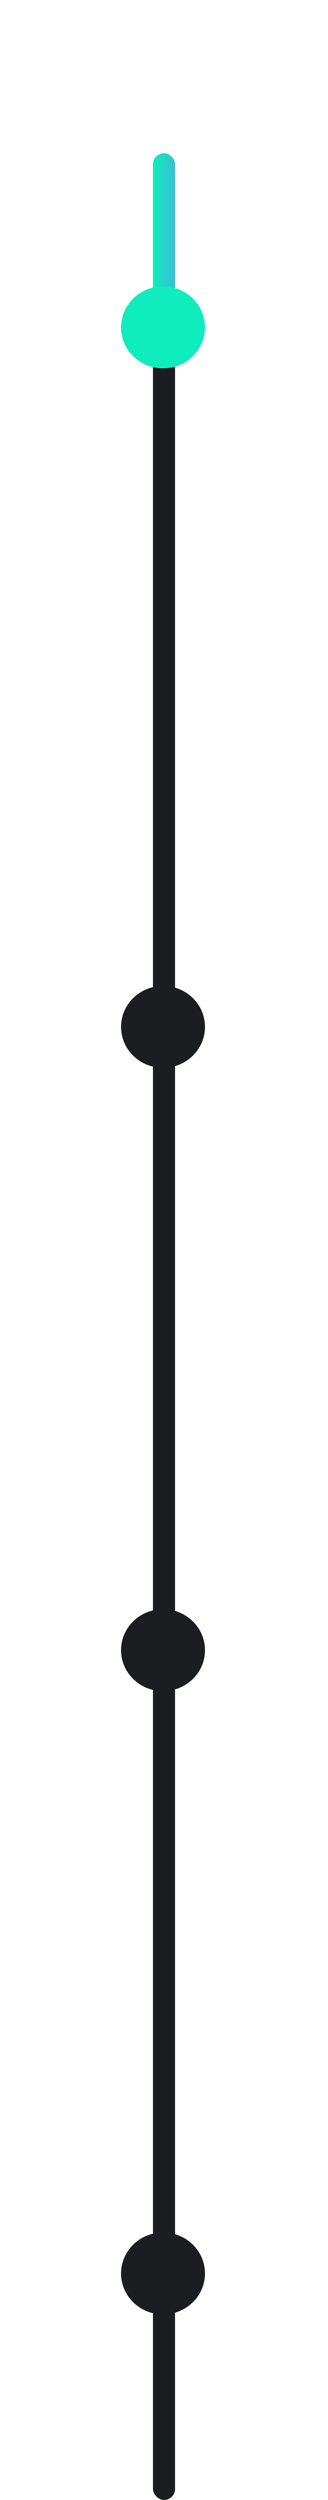 <svg width="100%" height="100%" viewBox="0 0 193 1468" fill="none" xmlns="http://www.w3.org/2000/svg">
<rect x="90" y="90" width="13" height="1378" rx="6.5" fill="#1B1D20"/>
<g filter="url(#filter0_d_17_26240)">
<rect x="90" y="90" width="13" height="102" rx="6.5" fill="url(#paint0_linear_17_26240)"/>
</g>
<g filter="url(#filter1_d_17_26240)">
<path d="M113.297 209.322C122.988 199.98 123.065 184.758 113.469 175.323C103.873 165.888 88.238 165.813 78.547 175.155C68.856 184.498 68.779 199.72 78.375 209.155C87.971 218.59 103.606 218.664 113.297 209.322Z" fill="#0FEDBE"/>
</g>
<path d="M113.297 620.083C122.988 610.74 123.065 595.518 113.469 586.083C103.873 576.649 88.238 576.574 78.547 585.916C68.856 595.258 68.779 610.481 78.375 619.915C87.971 629.35 103.606 629.425 113.297 620.083Z" fill="#1B1D20"/>
<path d="M113.297 986.083C122.988 976.74 123.065 961.518 113.469 952.083C103.873 942.649 88.238 942.574 78.547 951.916C68.856 961.258 68.779 976.481 78.375 985.915C87.971 995.35 103.606 995.425 113.297 986.083Z" fill="#1B1D20"/>
<path d="M113.297 1352.08C122.988 1342.74 123.065 1327.52 113.469 1318.08C103.873 1308.65 88.238 1308.57 78.547 1317.92C68.856 1327.26 68.779 1342.48 78.375 1351.92C87.971 1361.35 103.606 1361.43 113.297 1352.08Z" fill="#1B1D20"/>
<defs>
<filter id="filter0_d_17_26240" x="0" y="0" width="193" height="282" filterUnits="userSpaceOnUse" color-interpolation-filters="sRGB">
<feFlood flood-opacity="0" result="BackgroundImageFix"/>
<feColorMatrix in="SourceAlpha" type="matrix" values="0 0 0 0 0 0 0 0 0 0 0 0 0 0 0 0 0 0 127 0" result="hardAlpha"/>
<feOffset/>
<feGaussianBlur stdDeviation="45"/>
<feComposite in2="hardAlpha" operator="out"/>
<feColorMatrix type="matrix" values="0 0 0 0 0.298 0 0 0 0 0.686 0 0 0 0 0.314 0 0 0 1 0"/>
<feBlend mode="normal" in2="BackgroundImageFix" result="effect1_dropShadow_17_26240"/>
<feBlend mode="normal" in="SourceGraphic" in2="effect1_dropShadow_17_26240" result="shape"/>
</filter>
<filter id="filter1_d_17_26240" x="21.228" y="118.197" width="149.388" height="148.083" filterUnits="userSpaceOnUse" color-interpolation-filters="sRGB">
<feFlood flood-opacity="0" result="BackgroundImageFix"/>
<feColorMatrix in="SourceAlpha" type="matrix" values="0 0 0 0 0 0 0 0 0 0 0 0 0 0 0 0 0 0 127 0" result="hardAlpha"/>
<feOffset/>
<feGaussianBlur stdDeviation="25"/>
<feComposite in2="hardAlpha" operator="out"/>
<feColorMatrix type="matrix" values="0 0 0 0 0.298 0 0 0 0 0.686 0 0 0 0 0.314 0 0 0 1 0"/>
<feBlend mode="normal" in2="BackgroundImageFix" result="effect1_dropShadow_17_26240"/>
<feBlend mode="normal" in="SourceGraphic" in2="effect1_dropShadow_17_26240" result="shape"/>
</filter>
<linearGradient id="paint0_linear_17_26240" x1="90" y1="141.718" x2="103" y2="141.718" gradientUnits="userSpaceOnUse">
<stop stop-color="#0FEDBE"/>
<stop offset="1" stop-color="#3BBDD5"/>
</linearGradient>
</defs>
</svg>
